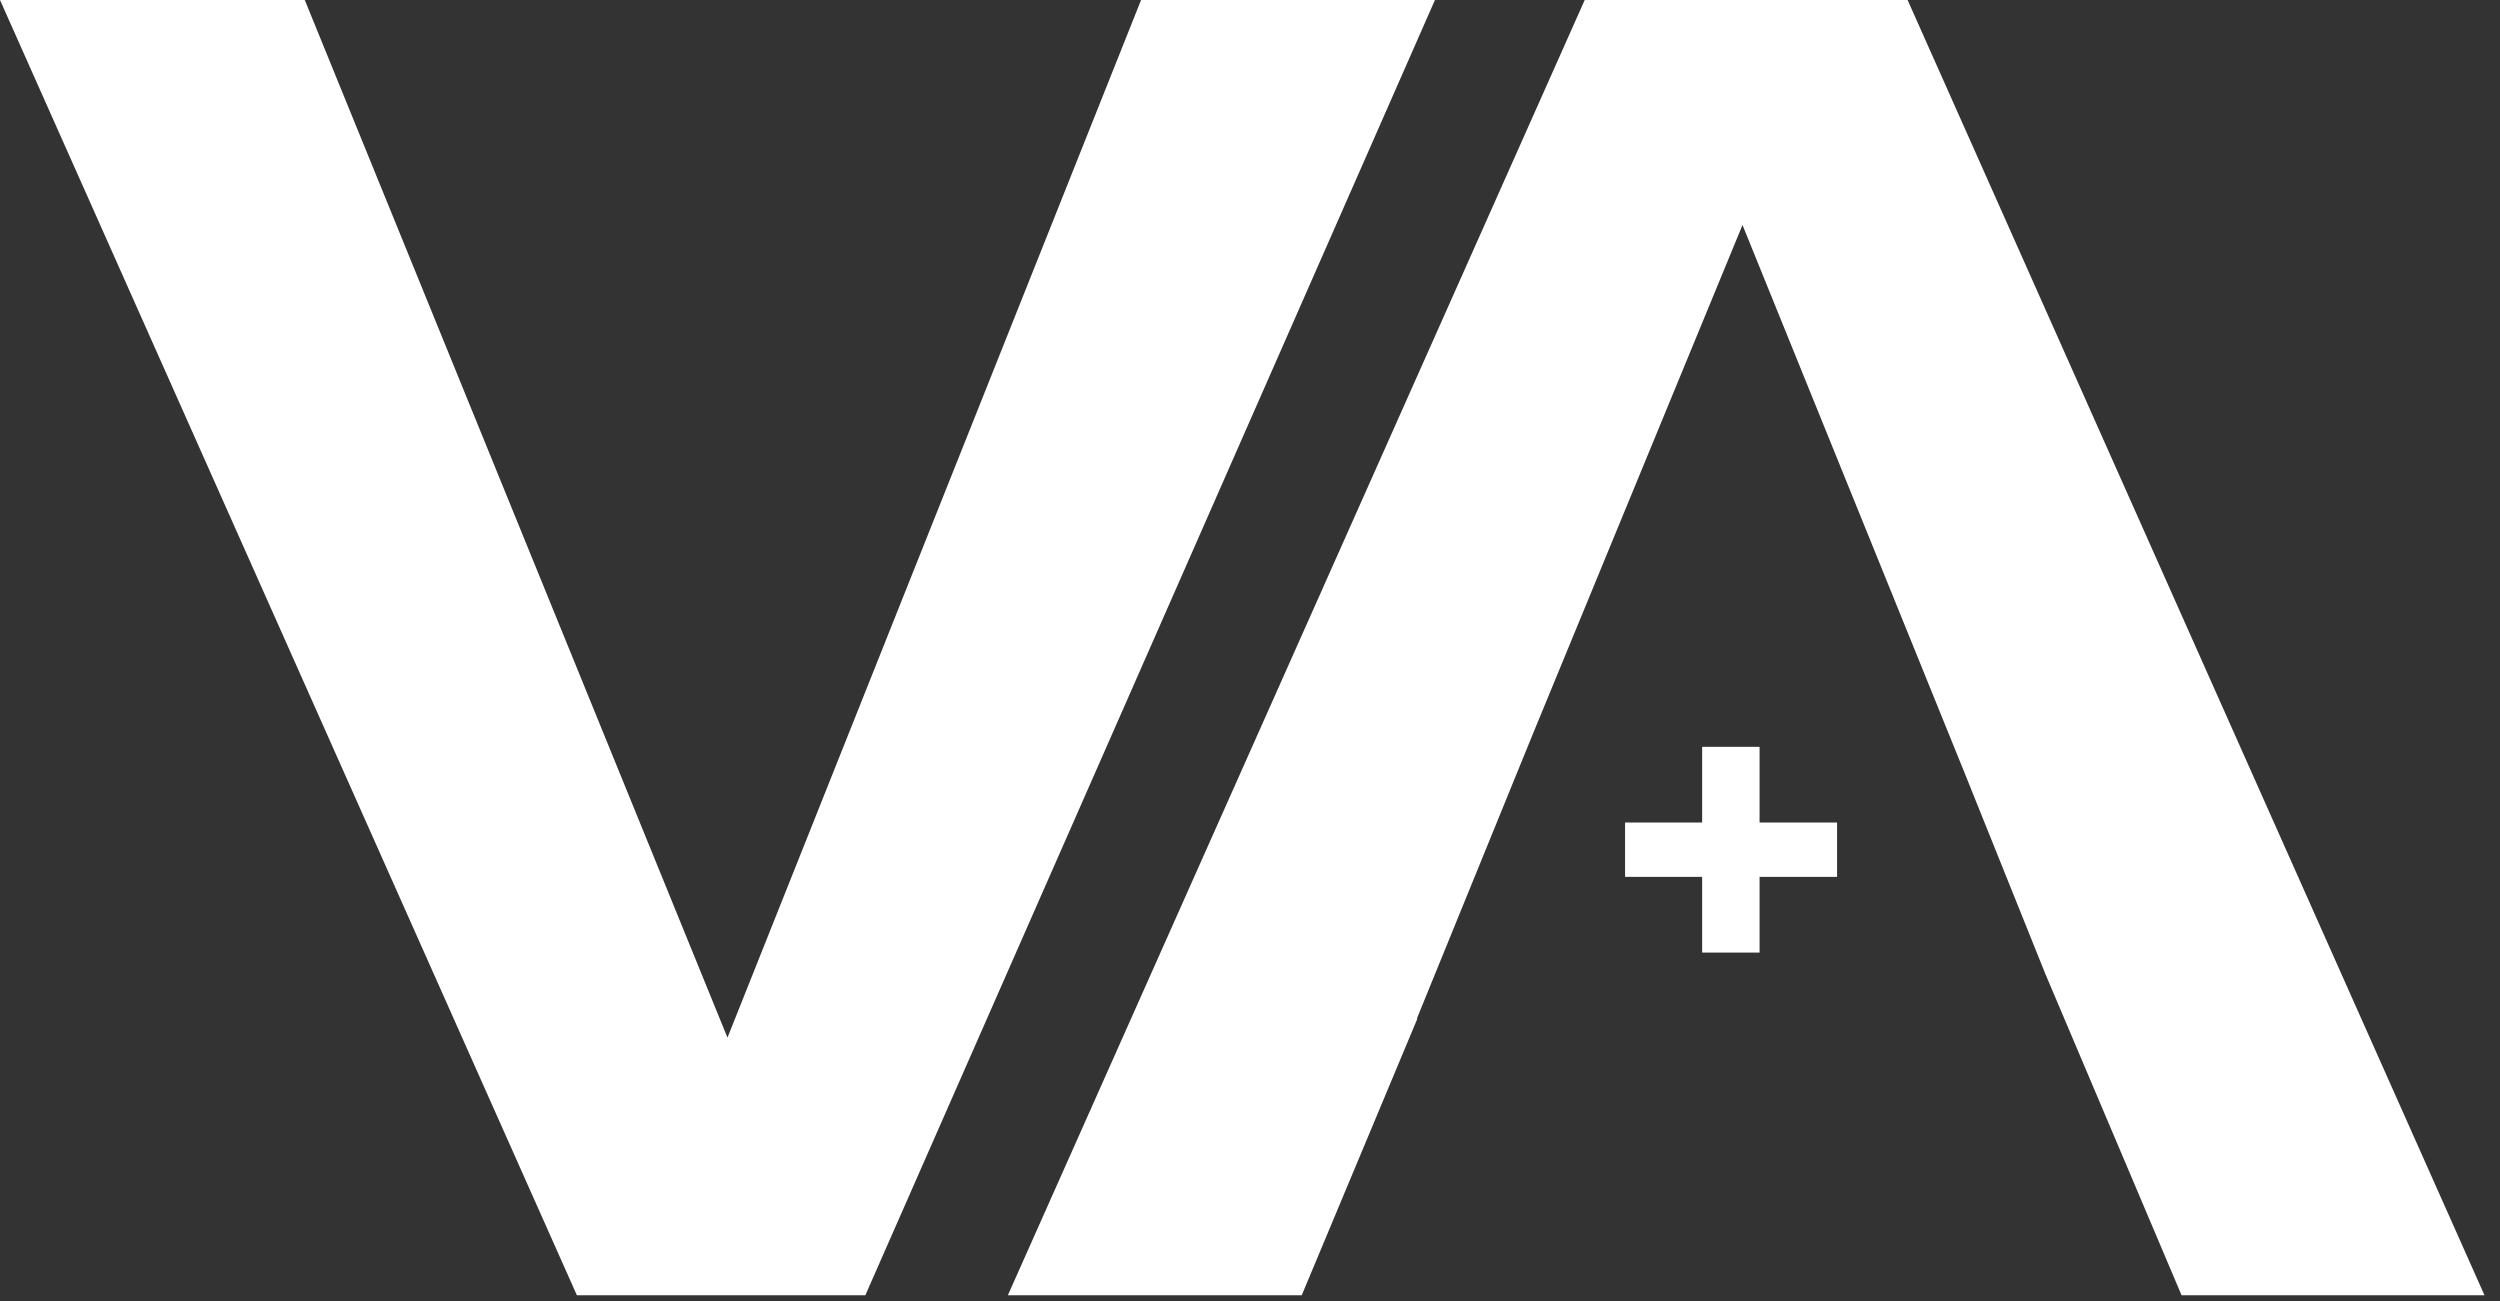 <svg width="98" height="51" viewBox="0 0 98 51" fill="none" xmlns="http://www.w3.org/2000/svg">
<rect x="0" y="0" width="98" height="51" fill="#333333" stroke="none"/>
<path d="M72.013 34.373H68.975V37.341H66.724V34.373H63.703V32.243H66.724V29.276H68.975V32.243H72.013V34.373Z" fill="white"/>
<path d="M74.778 0H62.121L39.508 50.774H51.028L55.561 39.931L55.54 39.932L60.087 28.774L68.306 8.82L76.982 30.224L80.182 38.187L85.517 50.774H97.392L74.778 0Z" fill="white"/>
<path d="M0 0H11.947L28.517 40.675L44.73 0H56.25L33.921 50.774H22.614L0 0Z" fill="white"/>
</svg>
